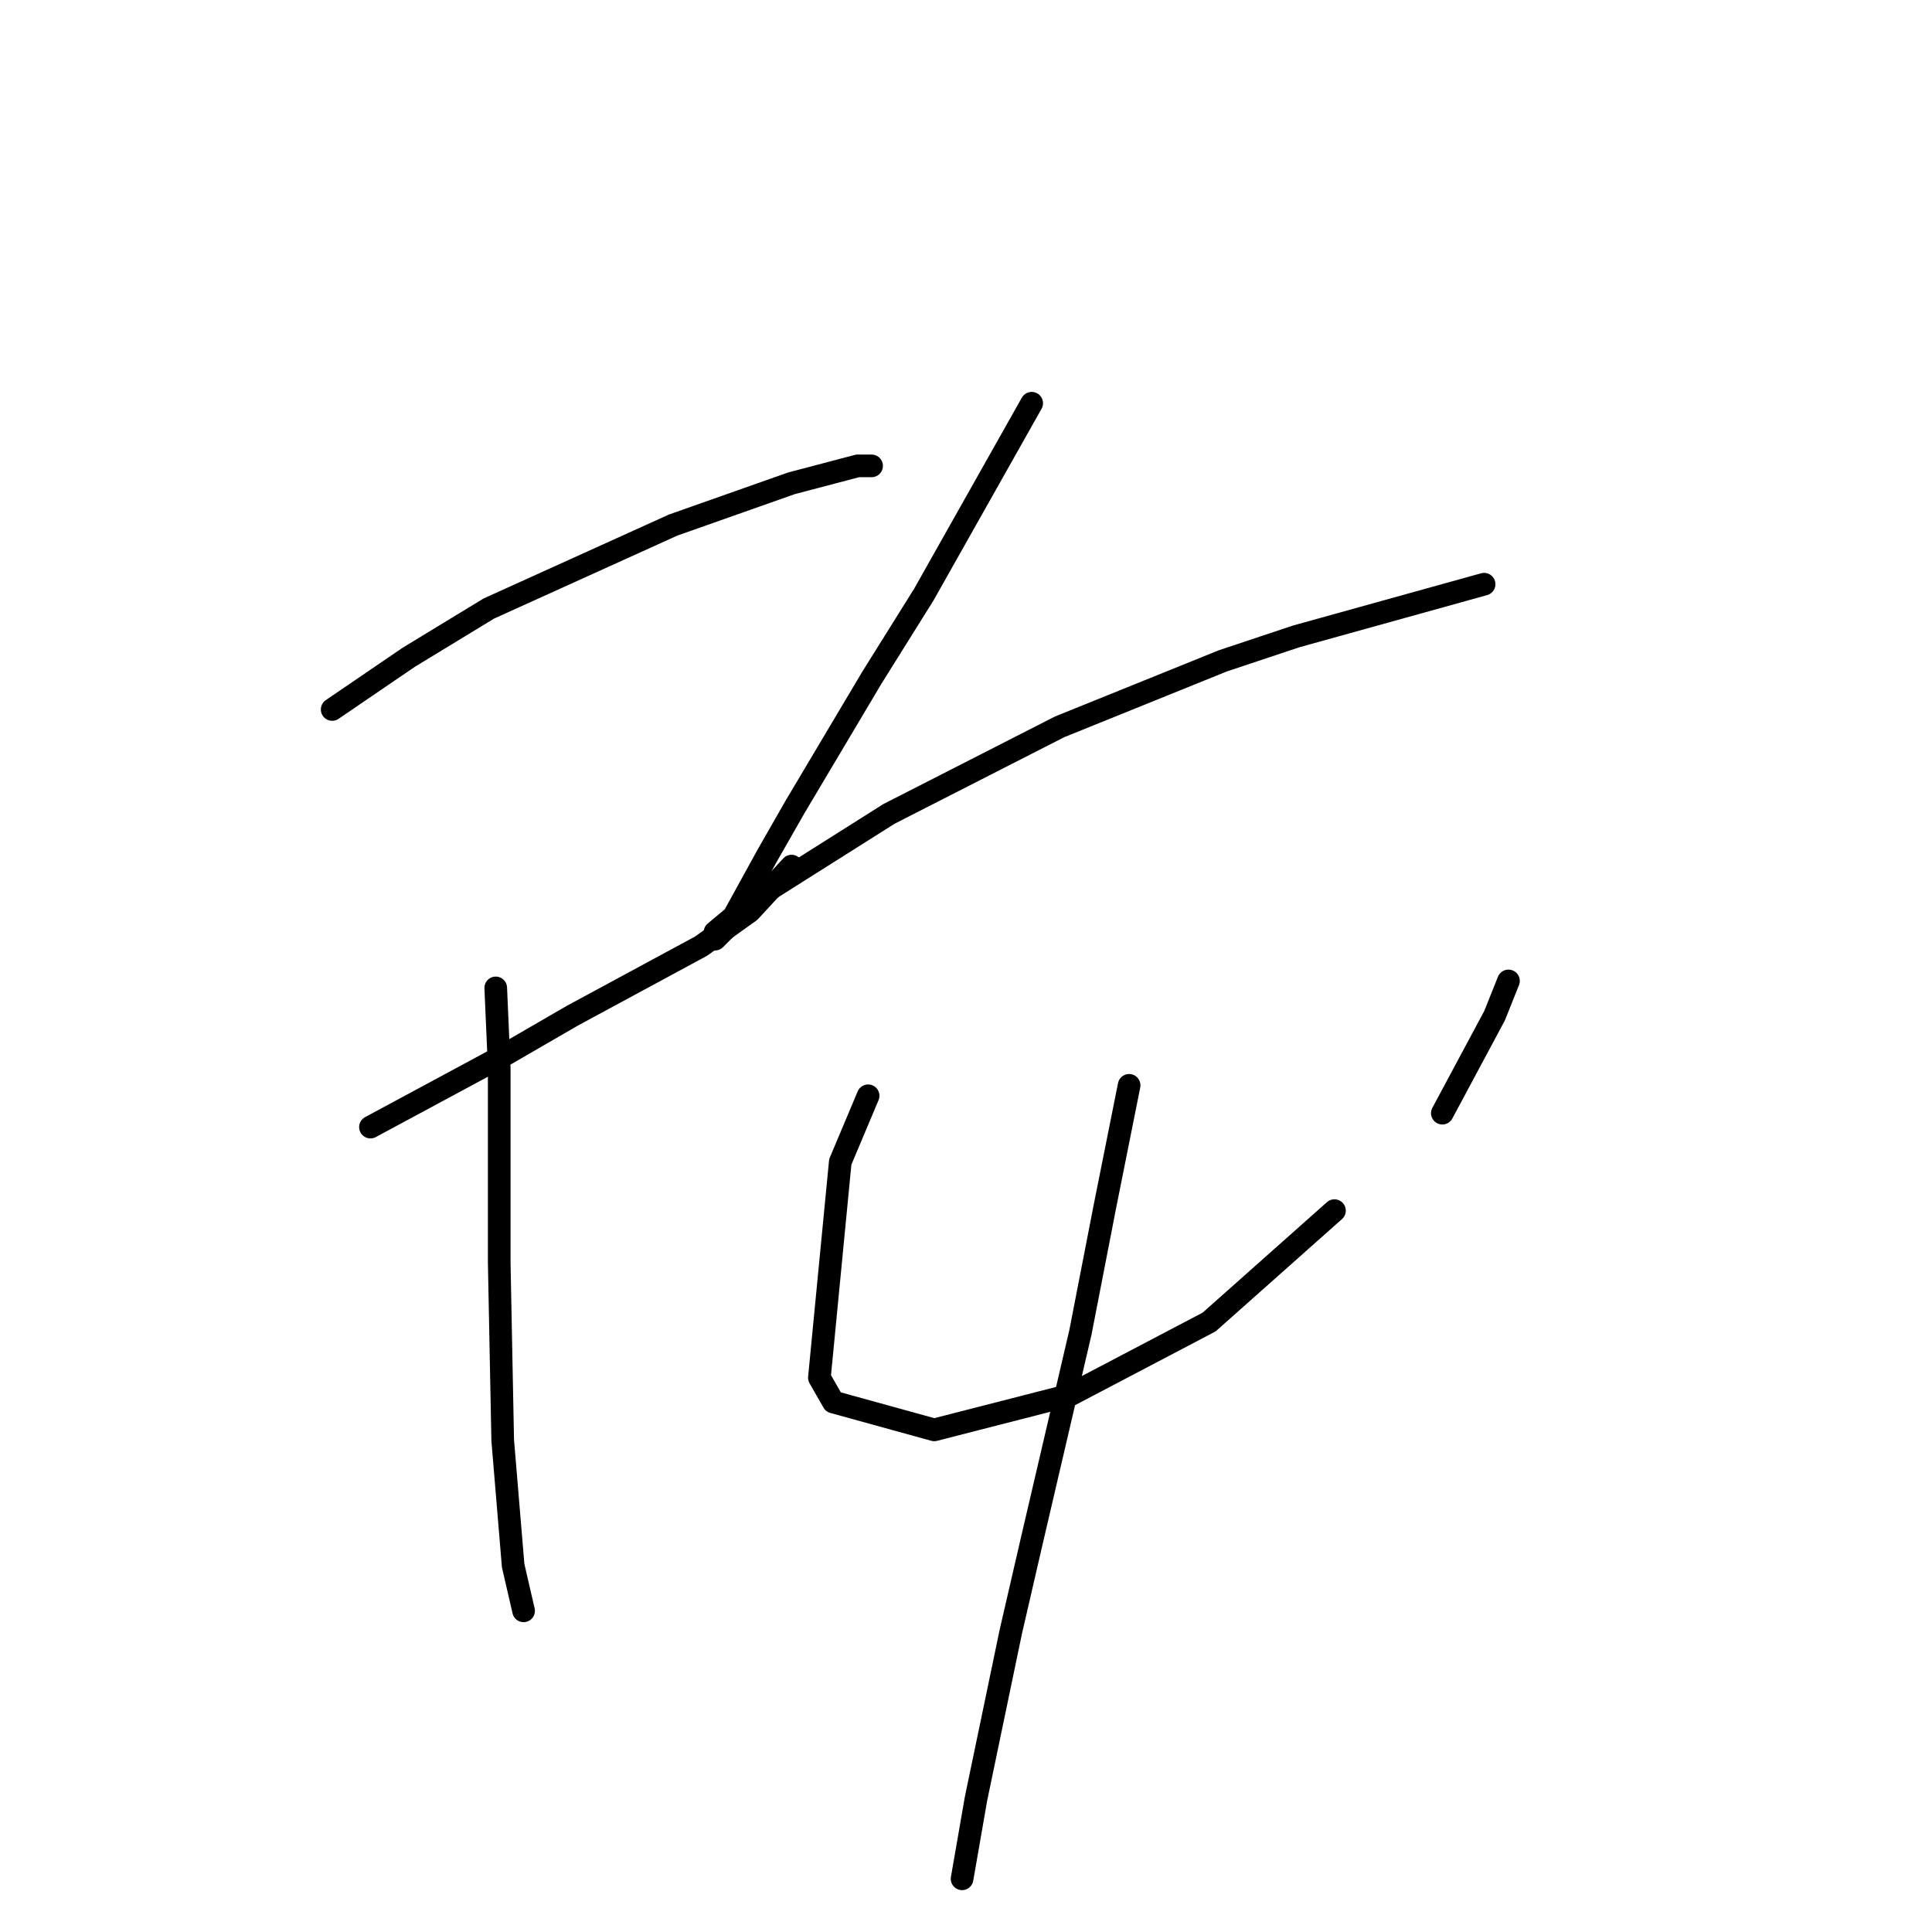 <?xml version="1.0" standalone="no"?>
    <svg width="256" height="256" xmlns="http://www.w3.org/2000/svg" version="1.1">
    <polyline stroke="black" stroke-width="3" stroke-linecap="round" fill="transparent" stroke-linejoin="round" points="44.015 94.01 54.16 87.093 64.766 80.637 89.206 69.569 104.885 64.036 113.647 61.73 115.491 61.73 115.491 61.73 " />
        <polyline stroke="black" stroke-width="3" stroke-linecap="round" fill="transparent" stroke-linejoin="round" points="49.087 149.346 67.072 139.662 75.833 134.59 92.896 125.367 99.352 120.756 104.885 114.761 104.885 114.761 " />
        <polyline stroke="black" stroke-width="3" stroke-linecap="round" fill="transparent" stroke-linejoin="round" points="65.688 130.901 66.15 141.507 66.15 154.419 66.15 167.331 66.611 190.849 67.994 207.45 69.378 213.444 69.378 213.444 " />
        <polyline stroke="black" stroke-width="3" stroke-linecap="round" fill="transparent" stroke-linejoin="round" points="136.704 53.43 122.408 78.792 115.491 89.859 105.346 106.922 101.657 113.377 96.585 122.6 94.74 124.445 94.74 123.523 100.274 118.911 117.797 107.844 140.393 96.315 162.066 87.554 171.75 84.326 196.652 77.409 196.652 77.409 " />
        <polyline stroke="black" stroke-width="3" stroke-linecap="round" fill="transparent" stroke-linejoin="round" points="115.03 145.196 111.341 153.958 108.574 182.548 110.419 185.776 123.792 189.465 141.776 184.854 160.222 175.17 176.823 160.414 176.823 160.414 " />
        <polyline stroke="black" stroke-width="3" stroke-linecap="round" fill="transparent" stroke-linejoin="round" points="199.88 129.978 198.035 134.59 191.118 147.502 191.118 147.502 " />
        <polyline stroke="black" stroke-width="3" stroke-linecap="round" fill="transparent" stroke-linejoin="round" points="149.615 143.813 146.388 159.952 143.16 176.553 136.704 204.222 133.937 216.211 129.325 238.346 127.481 248.952 127.481 248.952 " />
        </svg>
